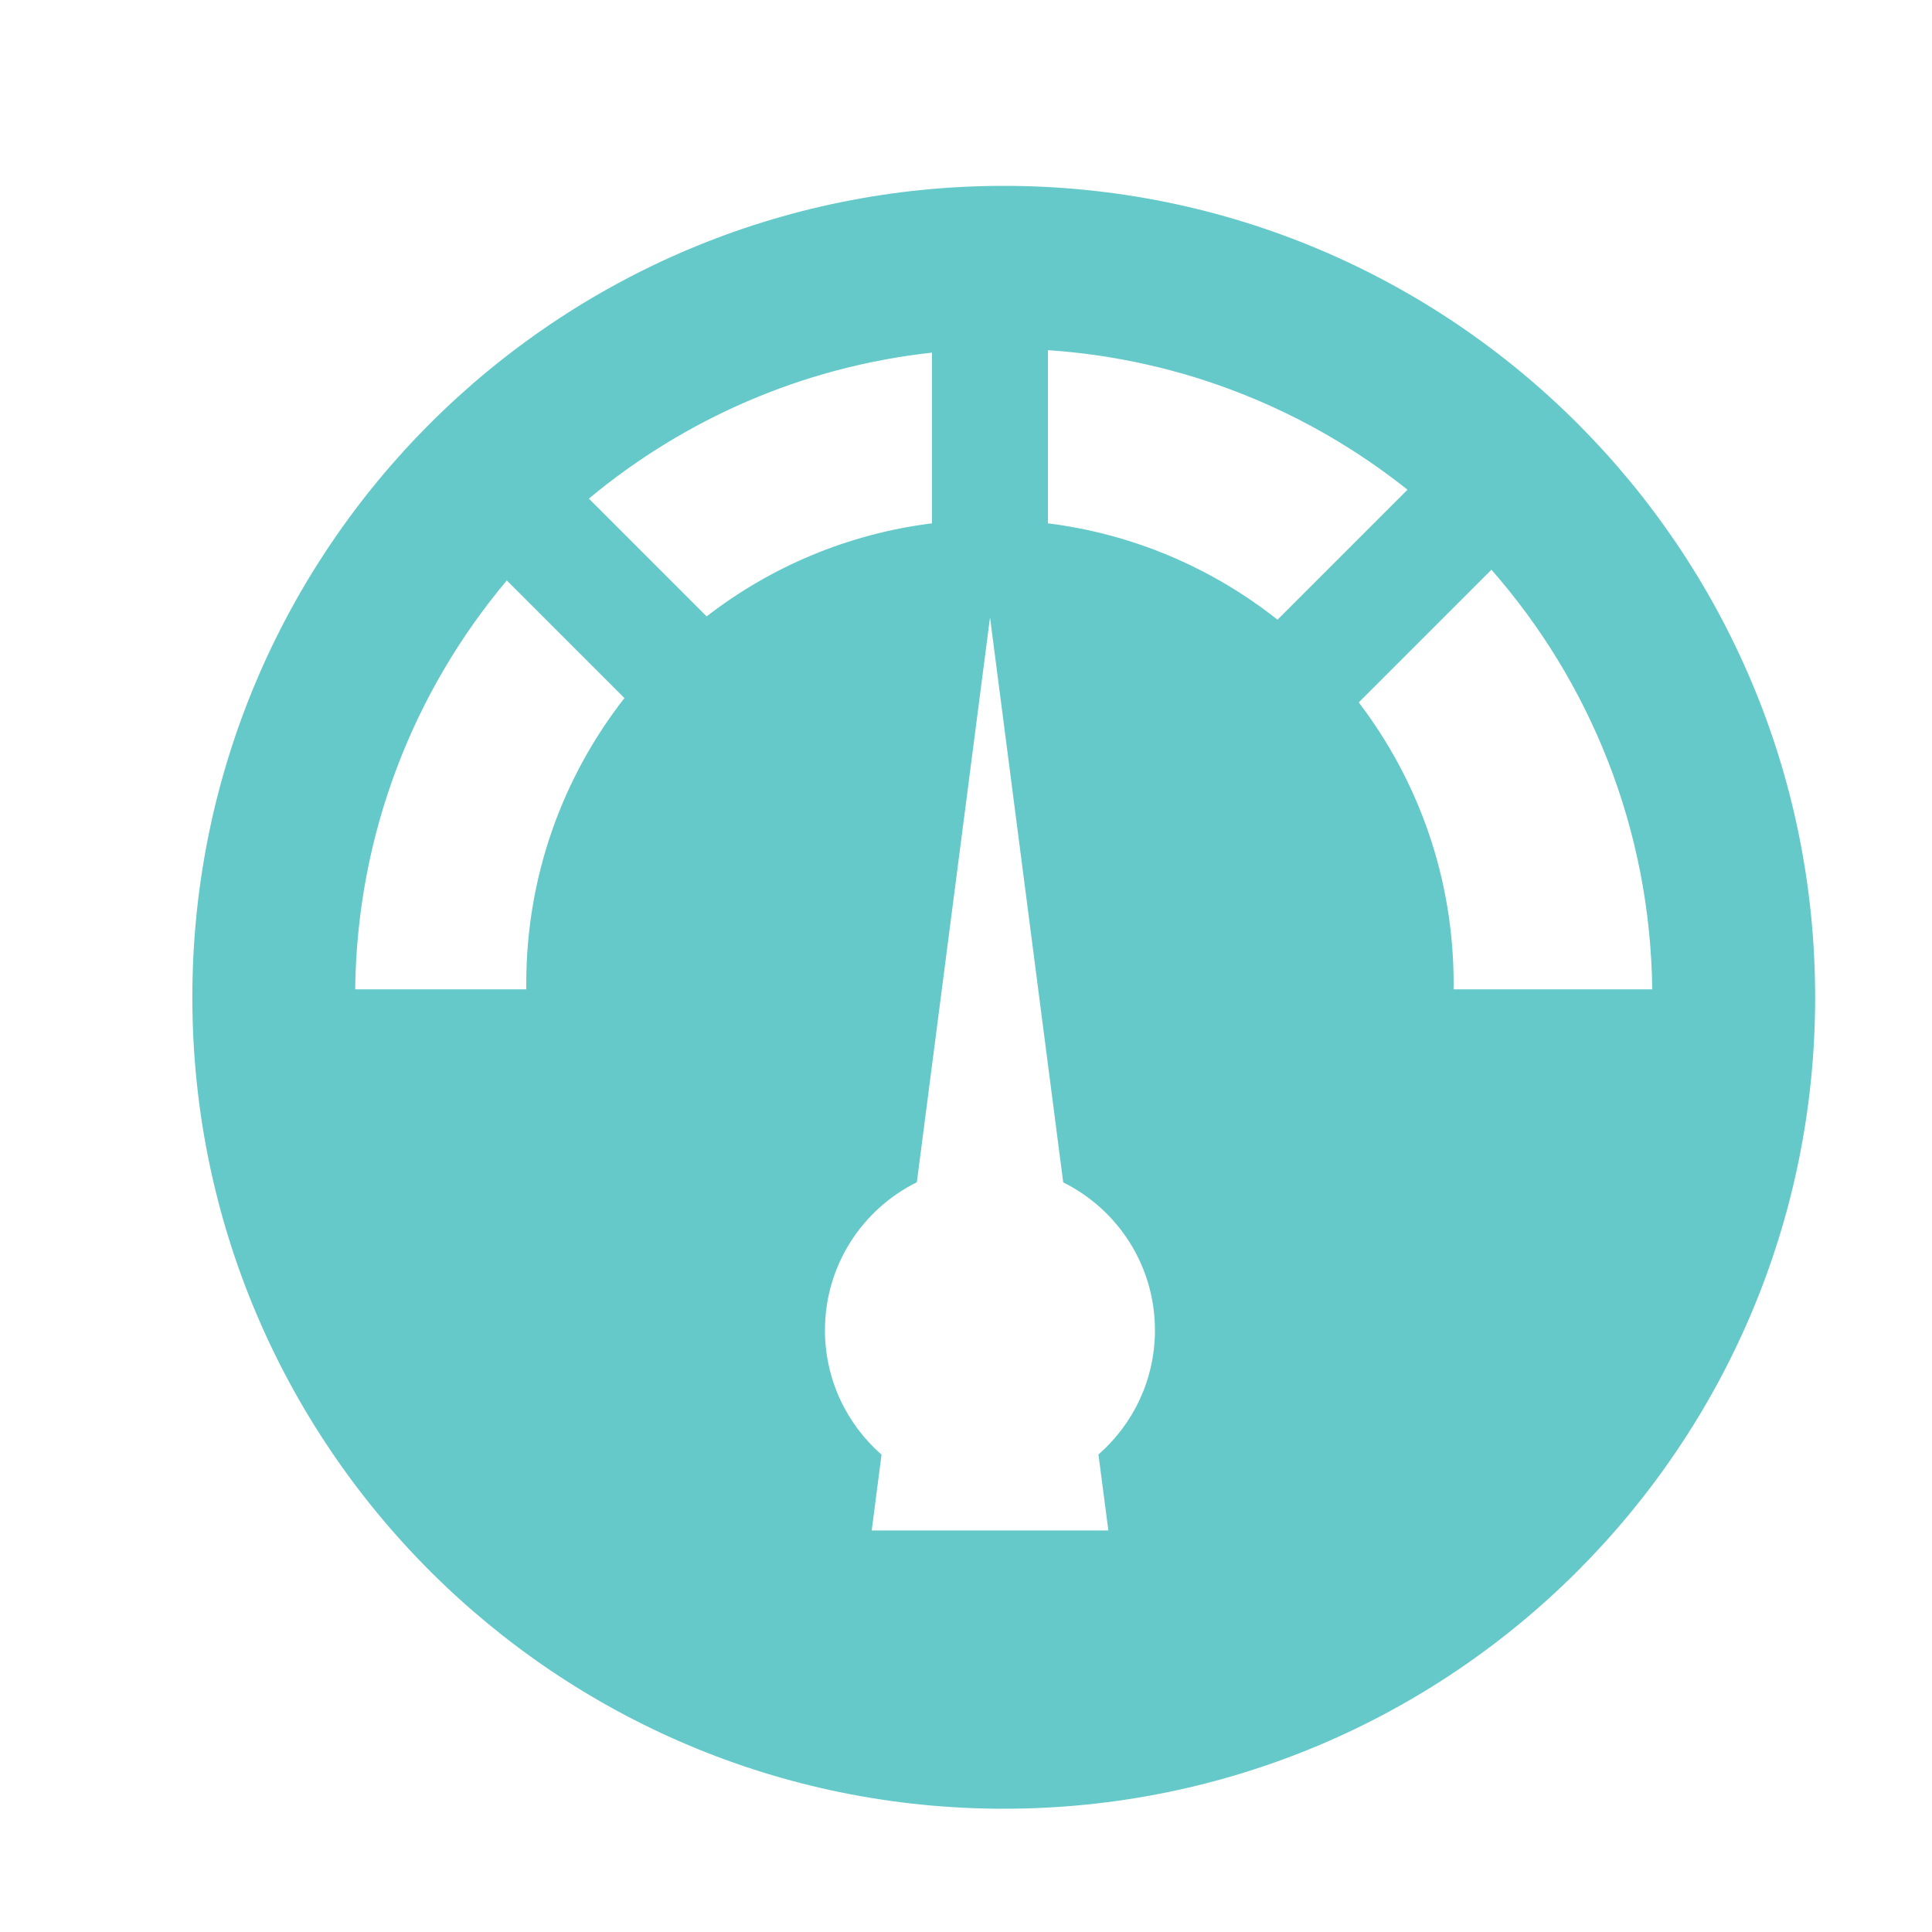 <svg width="25" height="25" viewBox="0 0 25 25" fill="none" xmlns="http://www.w3.org/2000/svg">
<path fill-rule="evenodd" clip-rule="evenodd" d="M12.989 23.405C18.788 23.405 23.488 18.704 23.488 12.905C23.488 7.106 18.788 2.405 12.989 2.405C7.19 2.405 2.489 7.106 2.489 12.905C2.489 18.704 7.19 23.405 12.989 23.405ZM19.299 7.372C20.574 8.825 21.355 10.722 21.38 12.802H18.809C18.81 12.776 18.81 12.751 18.81 12.726C18.81 11.359 18.352 10.098 17.582 9.089L19.299 7.372ZM13.56 4.531C15.313 4.649 16.919 5.306 18.213 6.337L16.531 8.019C15.693 7.356 14.674 6.911 13.56 6.772V4.531ZM7.62 6.452C8.852 5.427 10.381 4.747 12.06 4.563V6.772C10.97 6.908 9.971 7.336 9.144 7.976L7.62 6.452ZM4.596 12.802C4.62 10.788 5.353 8.945 6.558 7.511L8.08 9.033C7.284 10.052 6.81 11.333 6.81 12.726C6.81 12.751 6.81 12.776 6.81 12.802H4.596ZM14.342 19.804L14.214 18.821C14.662 18.43 14.945 17.854 14.945 17.213C14.945 16.375 14.462 15.649 13.758 15.3L12.811 7.989L11.864 15.298C11.159 15.647 10.675 16.373 10.675 17.213C10.675 17.855 10.959 18.431 11.407 18.823L11.28 19.804H14.342Z" fill="#65C9C9"/>
</svg>
